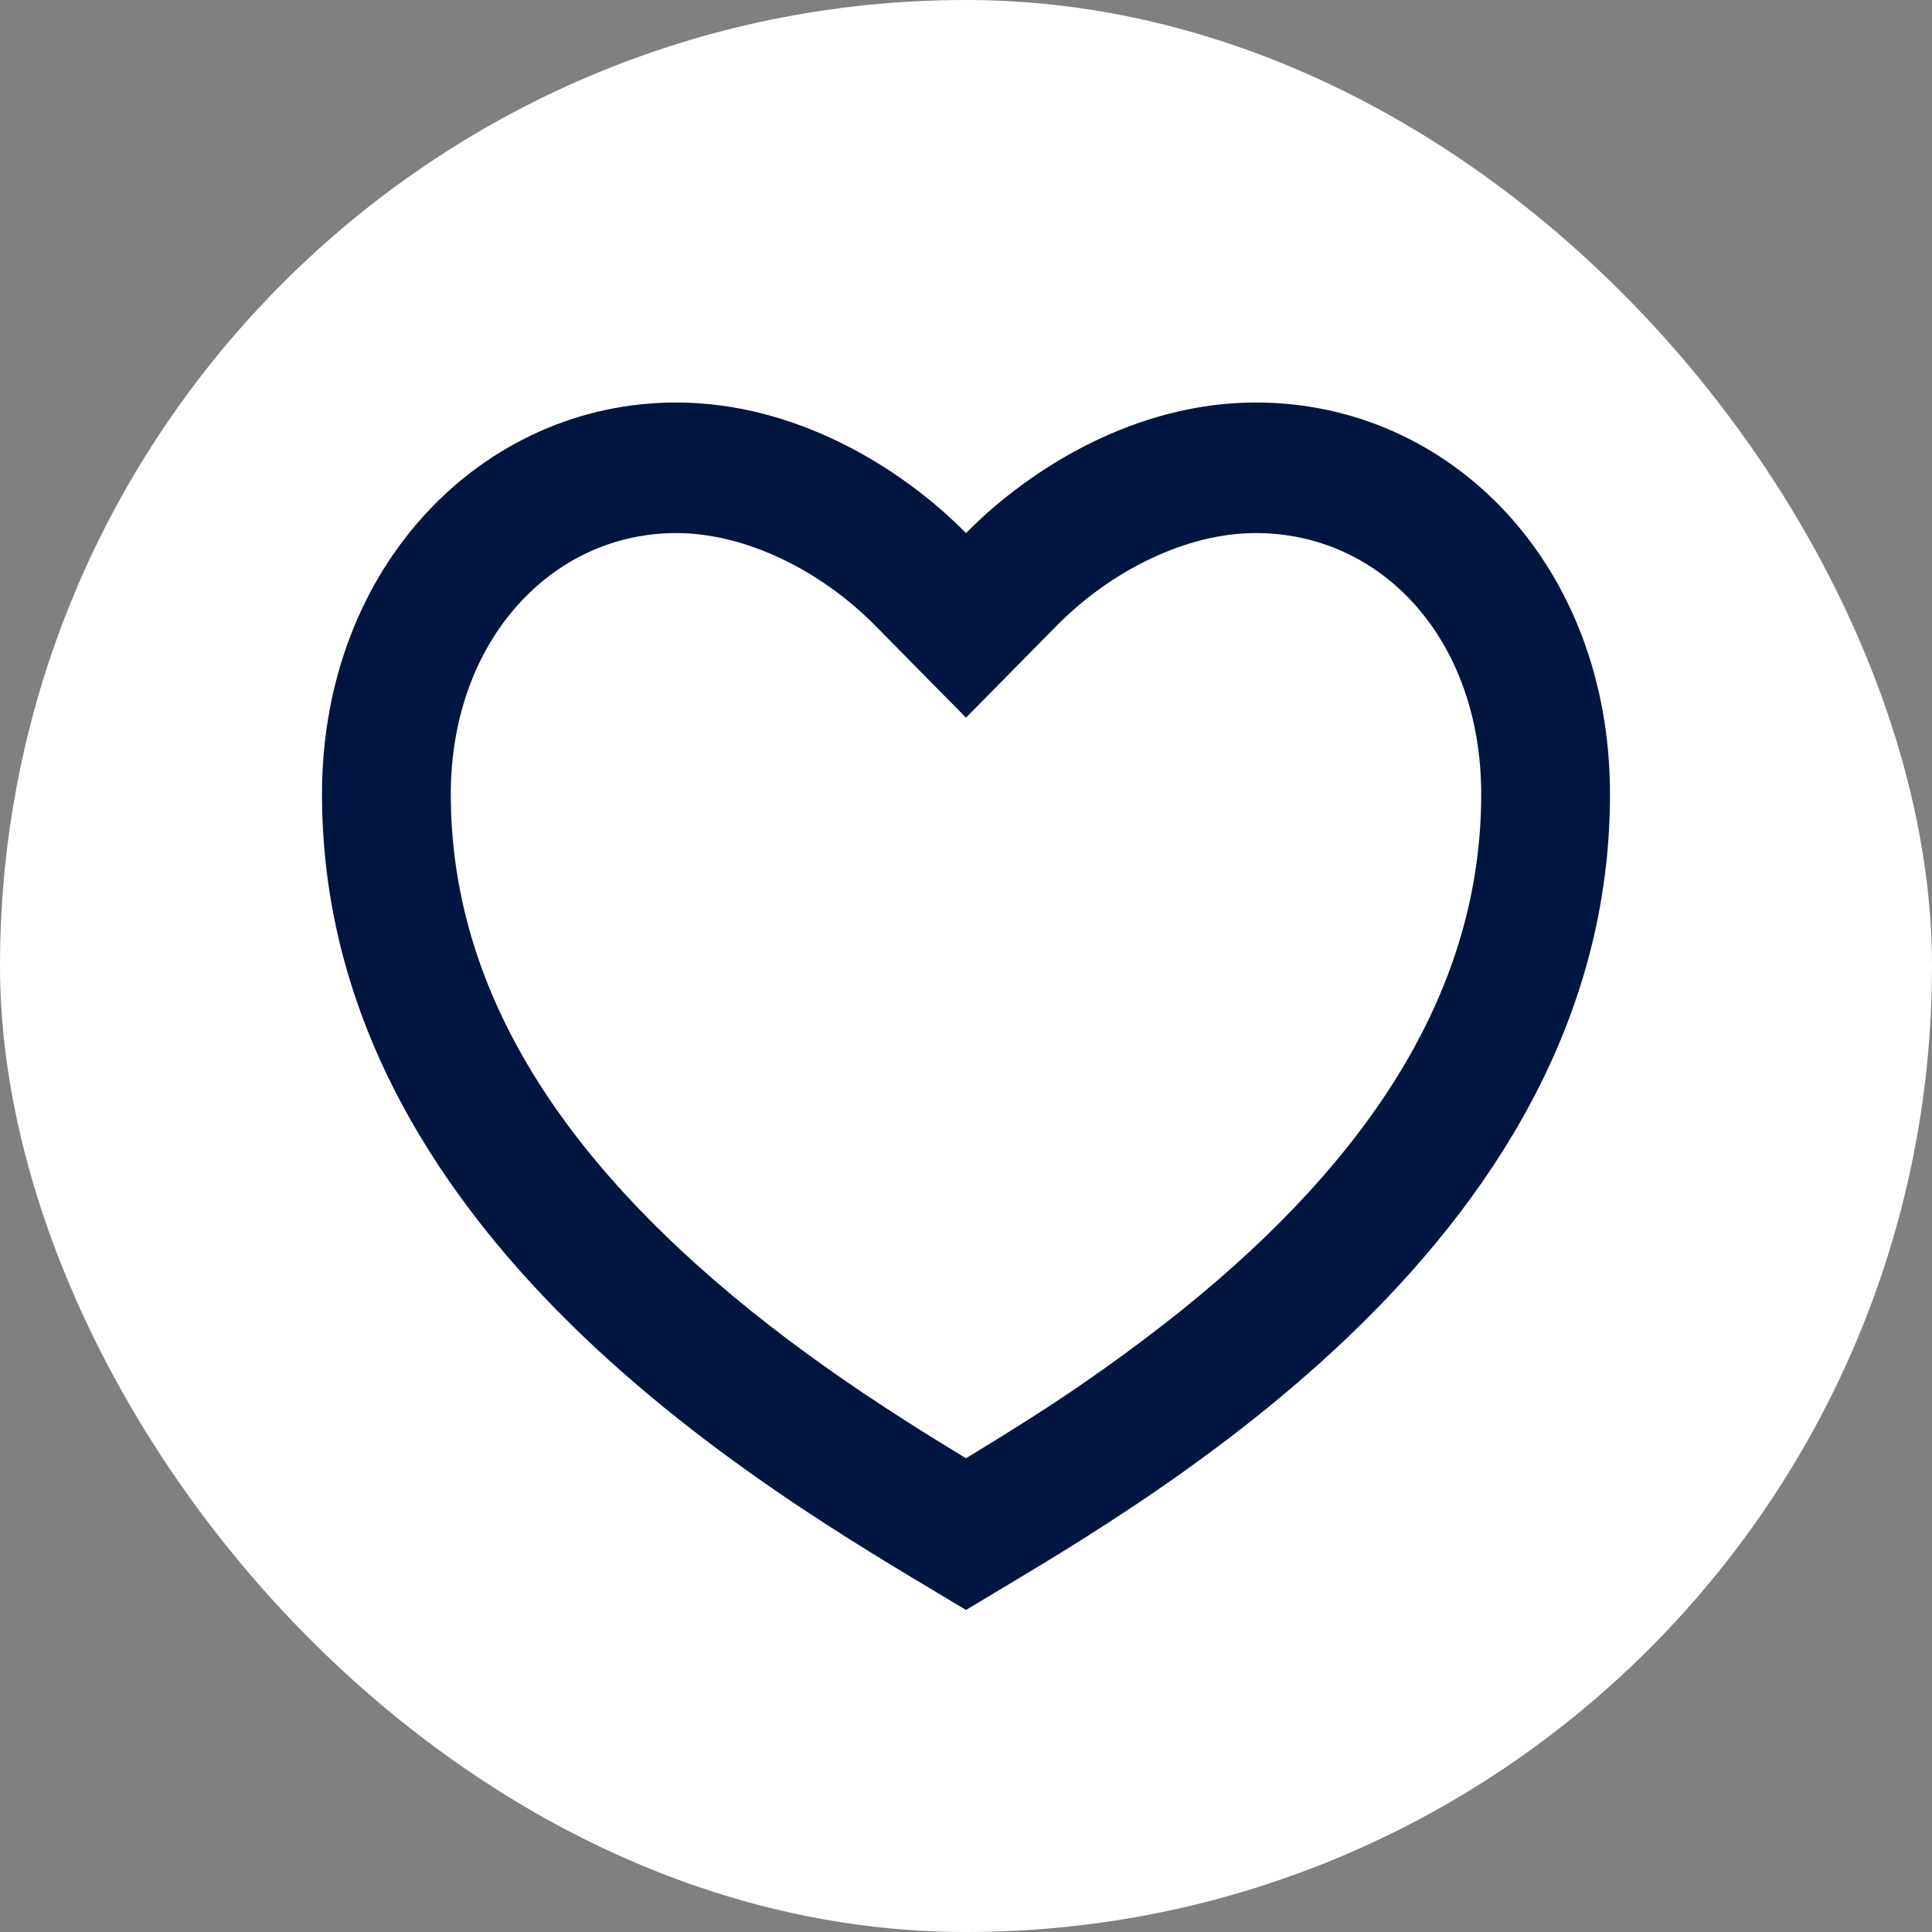 <svg width="24" height="24" viewBox="0 0 24 24" fill="none" xmlns="http://www.w3.org/2000/svg">
<rect x="0" y="0" width="24" height="24" fill="#808080" stroke="none"/>
<rect width="24" height="24" rx="12" fill="white"/>
<path d="M15.6 5C18.03 5 20 7.027 20 9.865C20 15.54 14 18.784 12 20C10 18.784 4 15.54 4 9.865C4 7.027 6 5 8.4 5C9.888 5 11.2 5.811 12 6.622C12.8 5.811 14.112 5 15.6 5ZM12.747 17.652C13.417 17.229 14.063 16.768 14.683 16.273C17.068 14.351 18.4 12.251 18.4 9.865C18.4 7.951 17.17 6.622 15.6 6.622C14.739 6.622 13.808 7.084 13.131 7.768L12 8.915L10.869 7.768C10.192 7.084 9.261 6.622 8.4 6.622C6.848 6.622 5.6 7.965 5.6 9.865C5.6 12.252 6.933 14.351 9.316 16.273C9.912 16.753 10.548 17.202 11.253 17.651C11.492 17.804 11.729 17.951 12 18.115C12.271 17.951 12.508 17.804 12.747 17.652Z" fill="#001640"/>
</svg>
